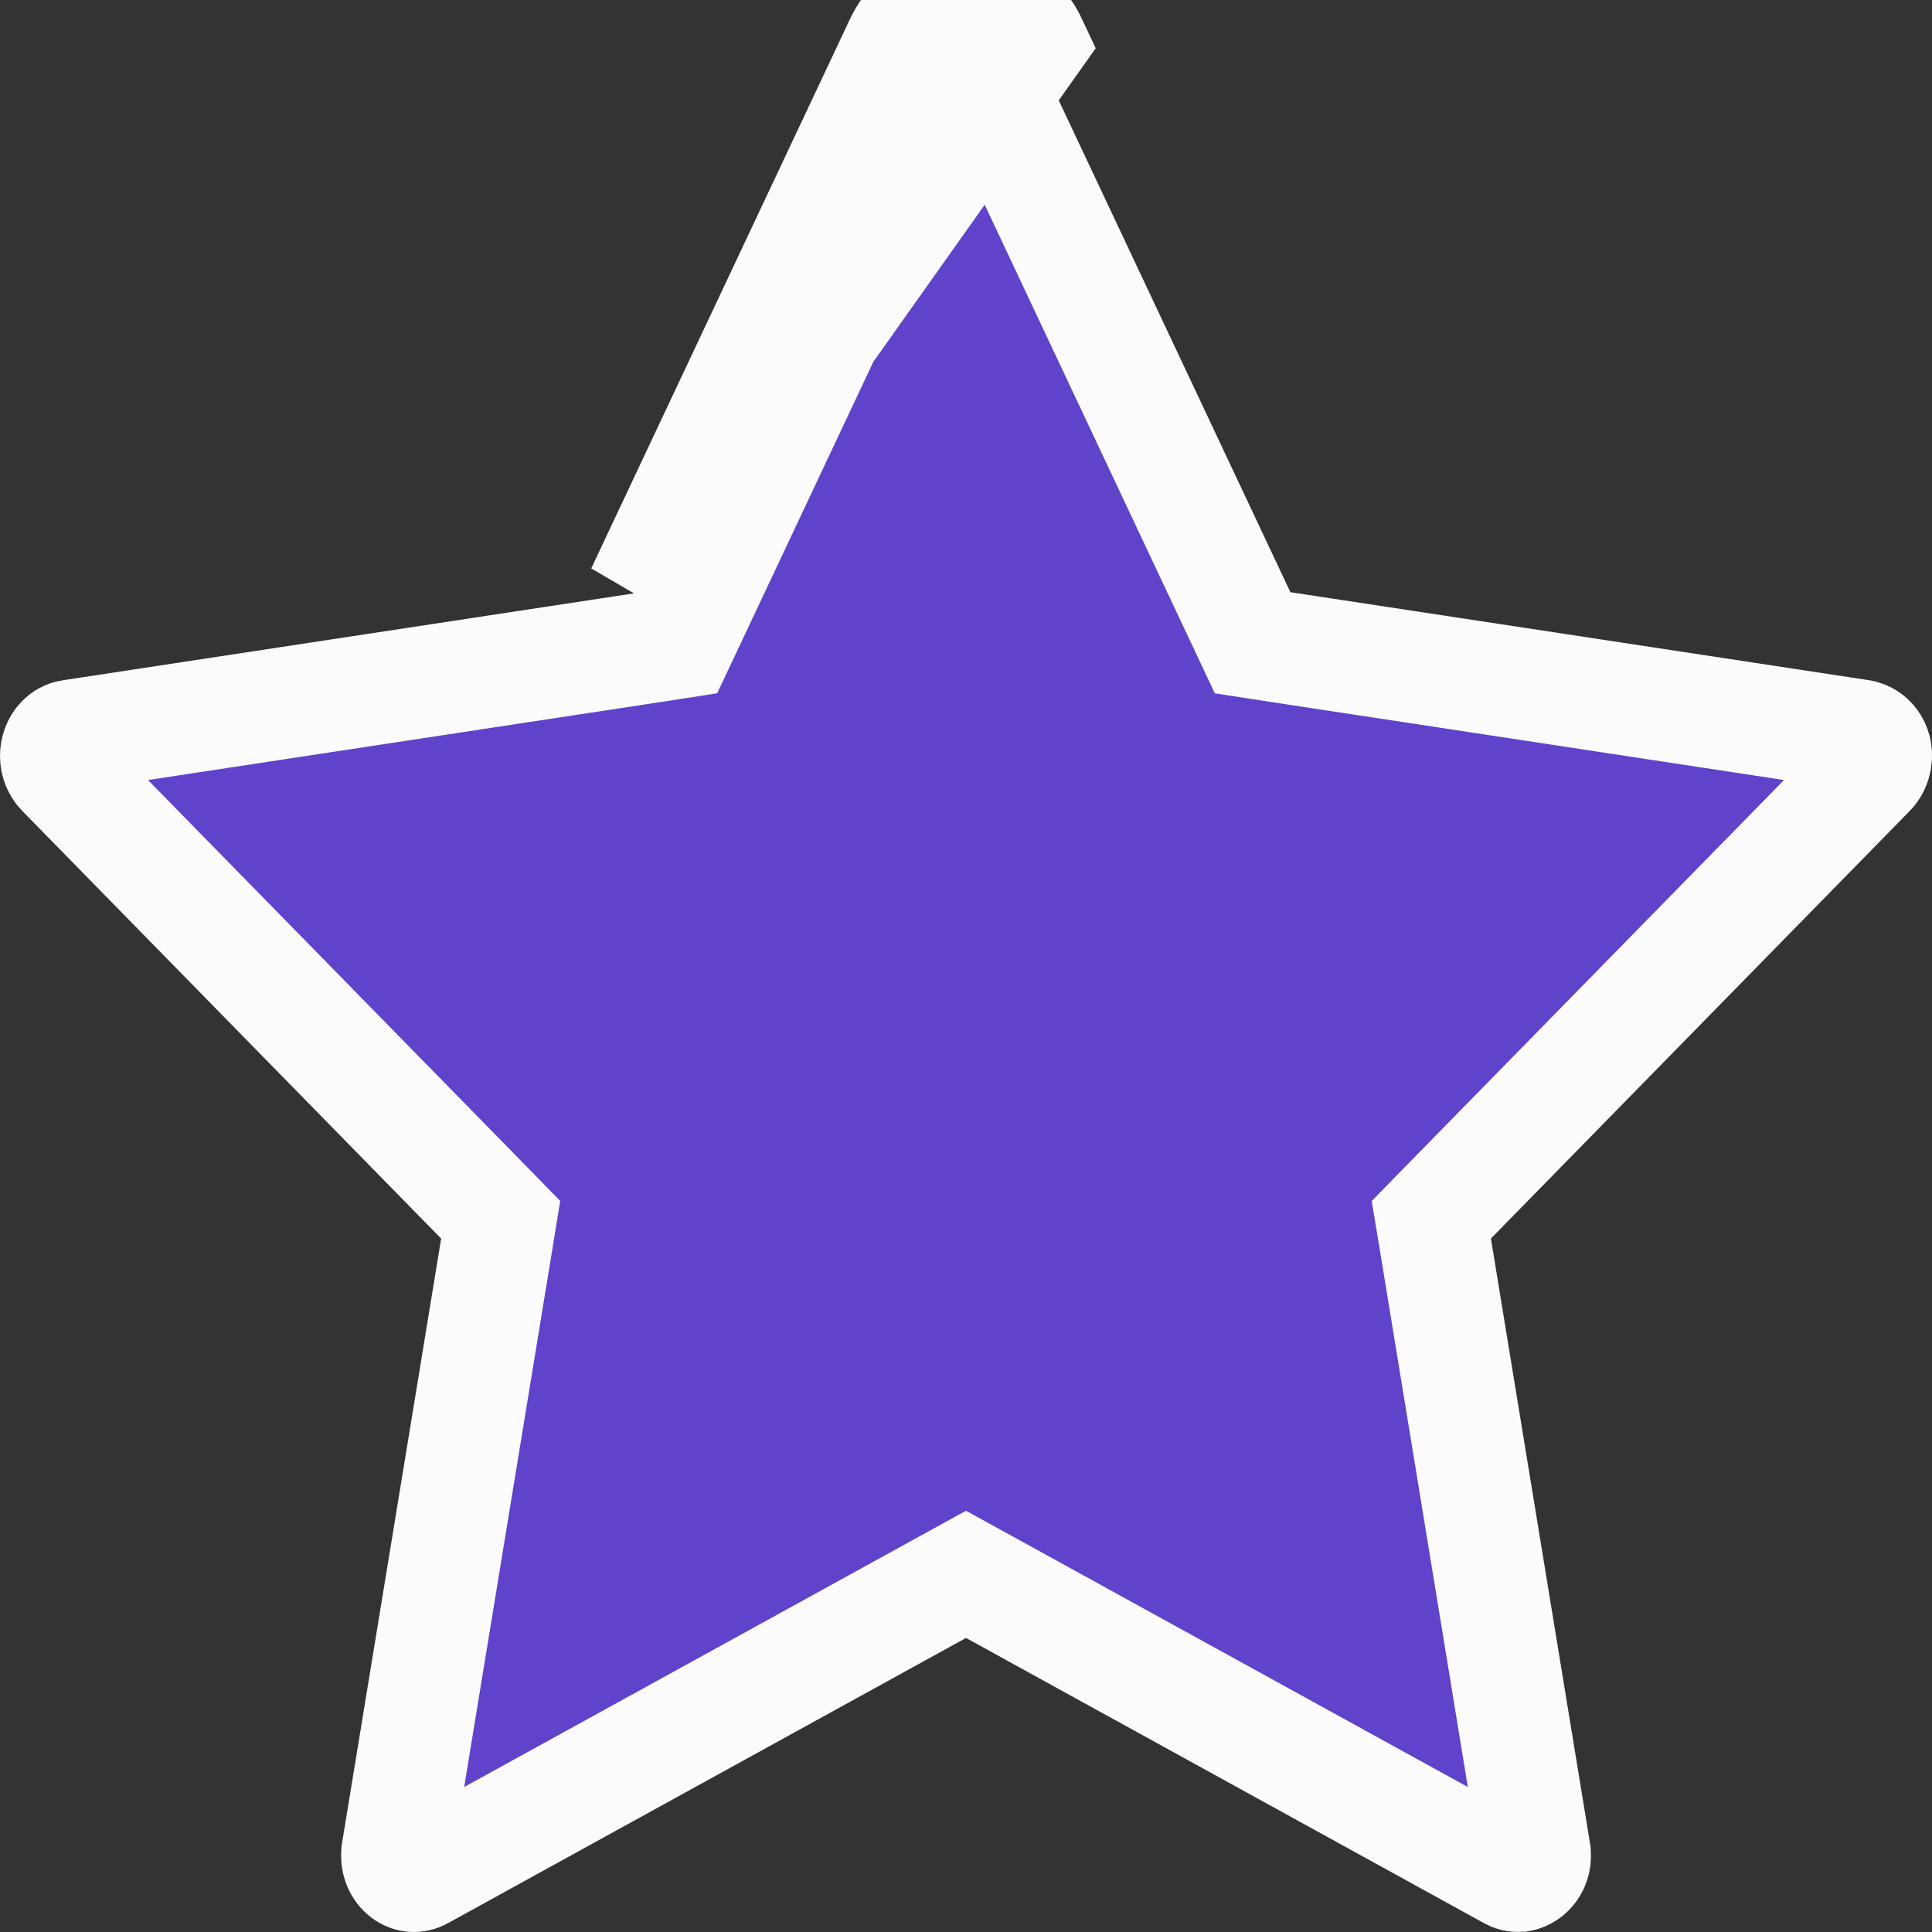<svg width="26" height="26" viewBox="0 0 26 26" fill="none" xmlns="http://www.w3.org/2000/svg">
<rect x="0" y="0" width="26" height="26" fill="#333333" stroke="none"/>
<path d="M13.881 0.572C13.786 0.37 13.629 0.206 13.436 0.106C12.951 -0.145 12.361 0.064 12.119 0.572L8.635 7.969L13.881 0.572ZM12.796 0.894C12.867 0.748 13.004 0.727 13.092 0.772L13.092 0.773C13.134 0.794 13.175 0.834 13.202 0.891L13.203 0.892L16.687 8.289L16.857 8.65L17.253 8.711L25.044 9.896C25.045 9.896 25.045 9.897 25.045 9.897C25.154 9.914 25.273 10.036 25.247 10.213L25.247 10.213L25.245 10.221C25.236 10.287 25.207 10.345 25.166 10.387C25.166 10.387 25.166 10.387 25.166 10.387L19.528 16.143L19.262 16.415L19.324 16.789L20.656 24.919L20.656 24.92C20.686 25.103 20.565 25.227 20.462 25.246L20.46 25.246C20.418 25.254 20.373 25.247 20.337 25.226L20.333 25.224L13.362 21.386L13 21.187L12.638 21.386L5.667 25.224L5.666 25.225C5.63 25.245 5.592 25.252 5.557 25.25C5.521 25.247 5.483 25.234 5.448 25.207C5.413 25.18 5.381 25.14 5.361 25.088C5.341 25.036 5.335 24.977 5.344 24.92L5.344 24.919L6.677 16.789L6.738 16.415L6.472 16.143L0.833 10.386L0.833 10.386C0.785 10.336 0.751 10.262 0.75 10.177C0.749 10.092 0.78 10.017 0.827 9.966C0.867 9.924 0.911 9.903 0.951 9.897L0.953 9.897L8.748 8.711L9.143 8.65L9.313 8.289L12.796 0.895C12.796 0.895 12.796 0.895 12.796 0.894Z" fill="#6042CB" stroke="#FBFBFB" stroke-width="1.5"/>
</svg>
